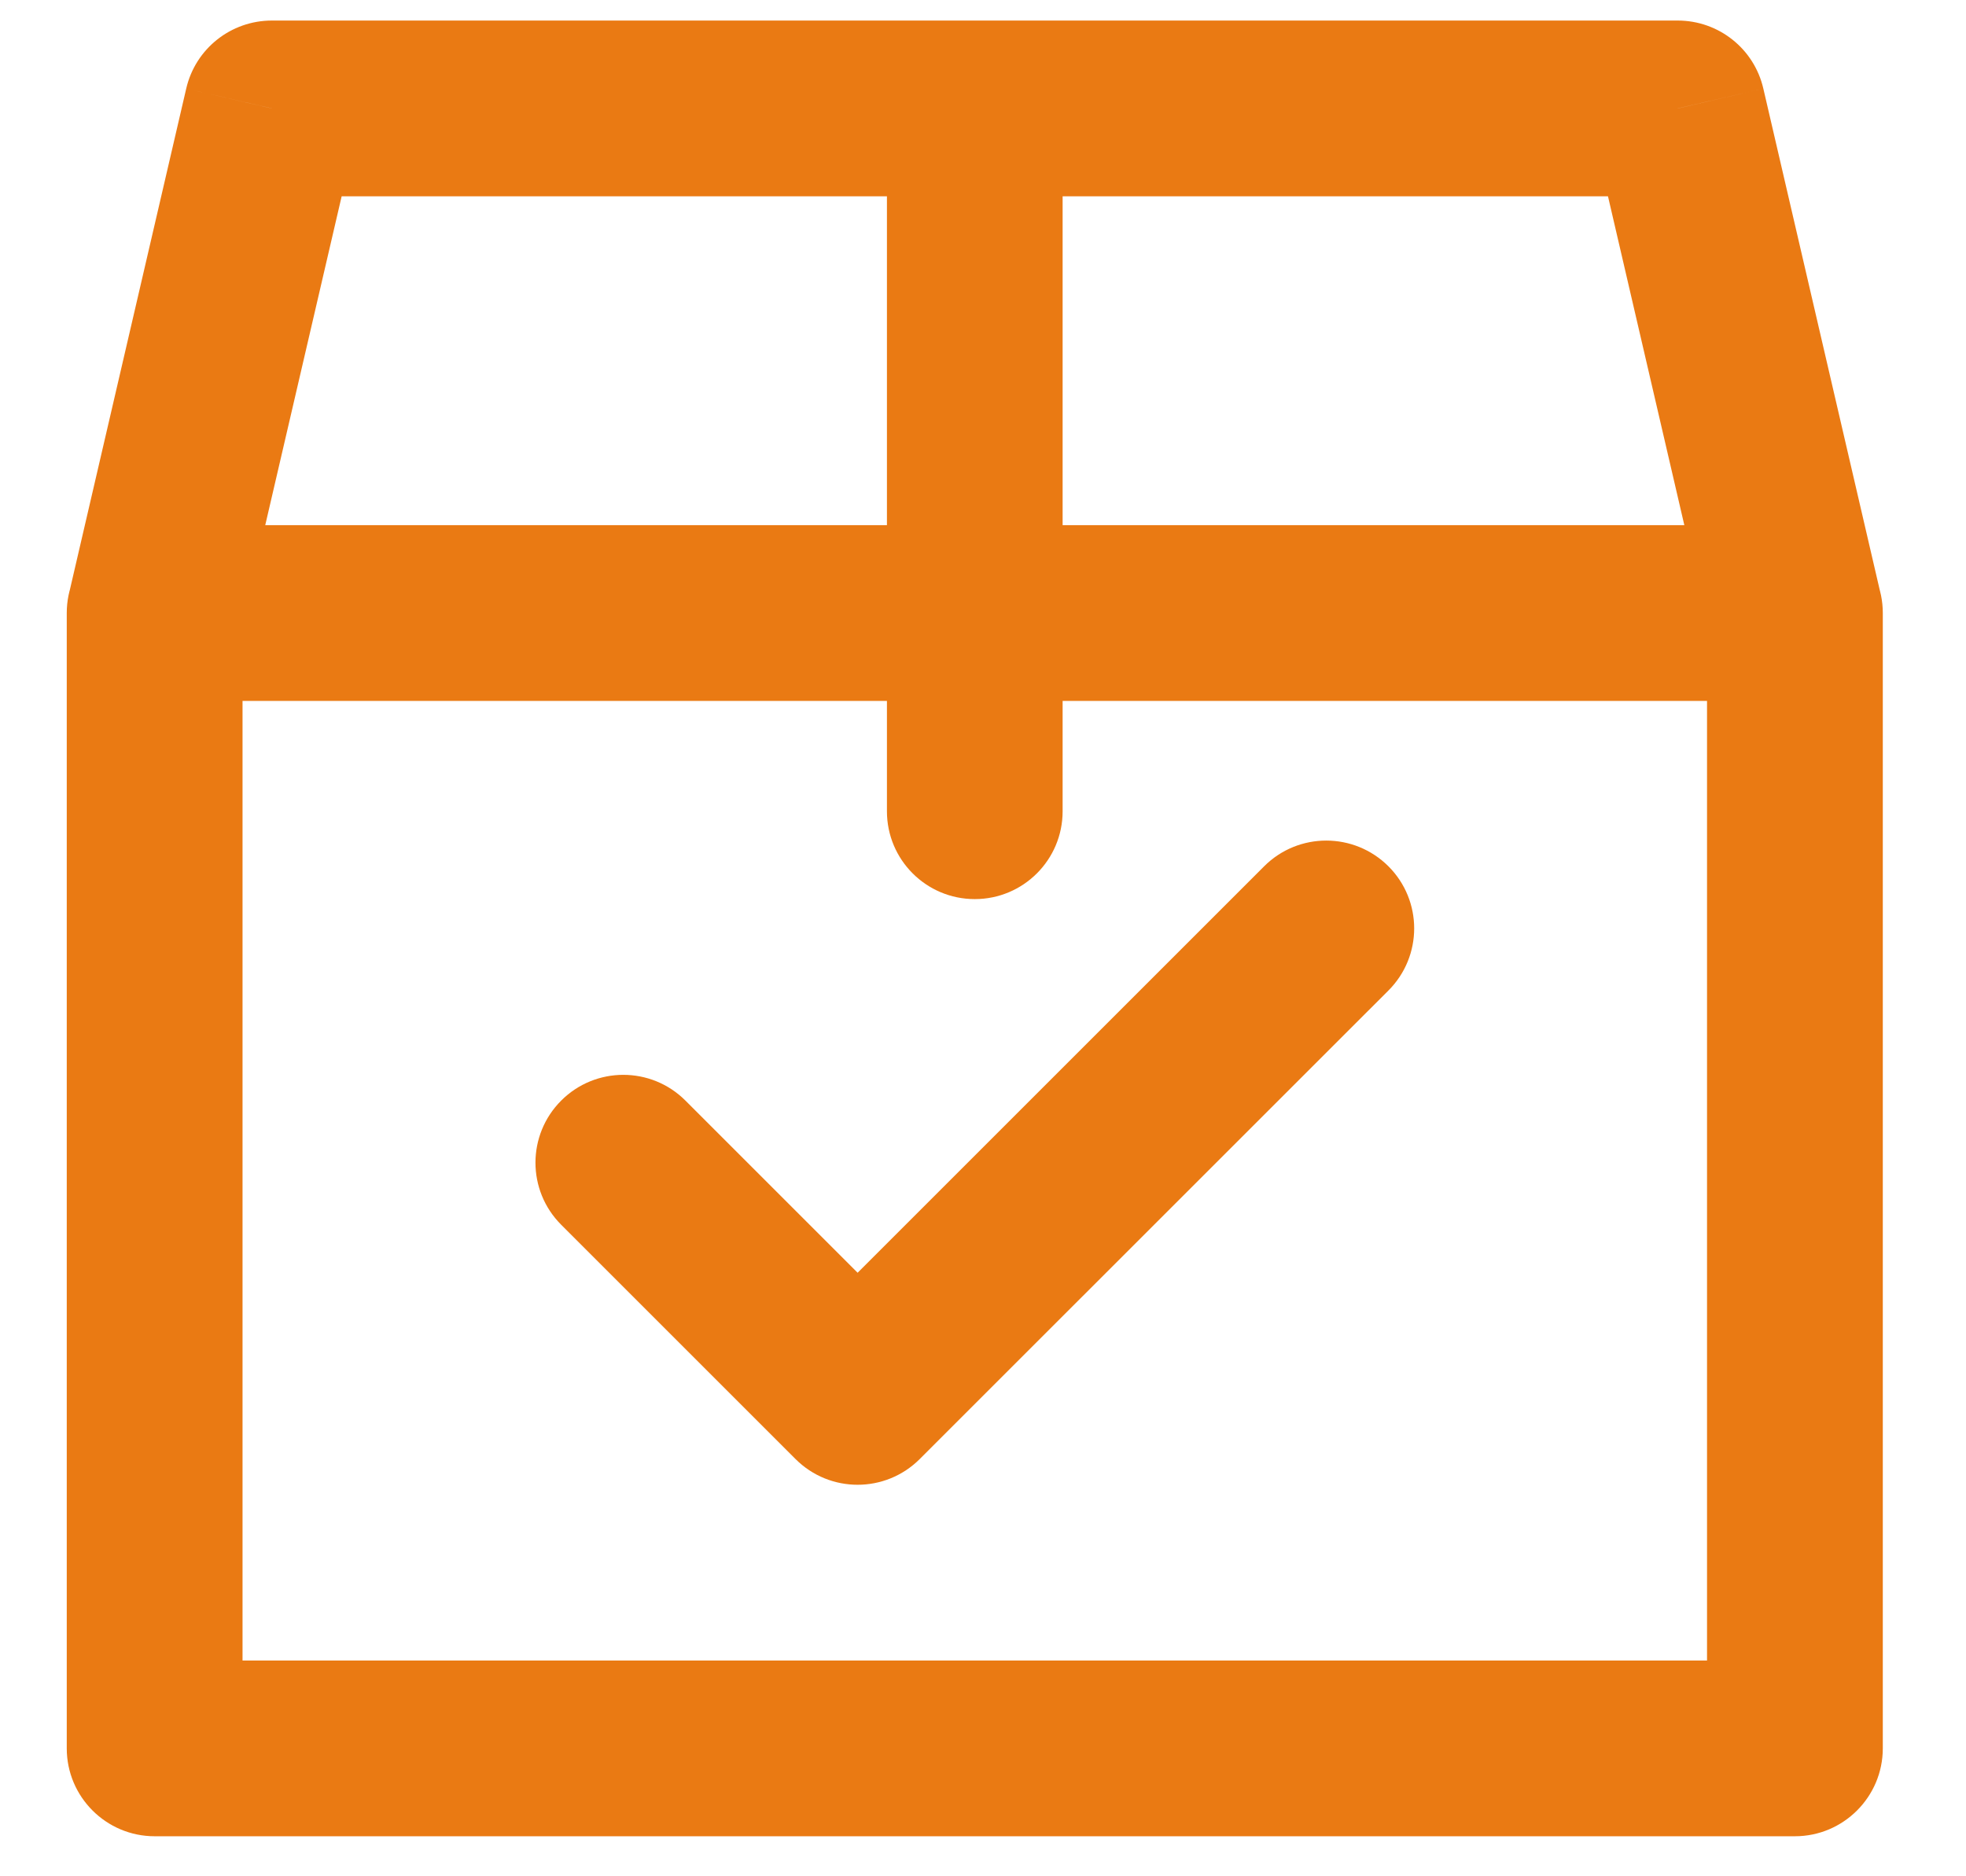 <svg width="22" height="21" viewBox="0 0 22 21" fill="none" xmlns="http://www.w3.org/2000/svg">
<path d="M7.67 12.318C7.286 11.934 6.664 11.934 6.28 12.318C5.896 12.702 5.896 13.324 6.28 13.708L7.67 12.318ZM9.597 15.635L8.902 16.33C9.286 16.714 9.908 16.714 10.292 16.33L9.597 15.635ZM15.537 11.086C15.921 10.702 15.921 10.08 15.537 9.696C15.152 9.312 14.53 9.312 14.146 9.696L15.537 11.086ZM0.773 6.639C0.65 7.168 0.979 7.696 1.508 7.819C2.037 7.942 2.566 7.613 2.688 7.084L0.773 6.639ZM3.042 1.213V0.23C2.584 0.23 2.187 0.545 2.084 0.991L3.042 1.213ZM10.908 2.197C11.451 2.197 11.891 1.756 11.891 1.213C11.891 0.67 11.451 0.23 10.908 0.23V2.197ZM2.714 6.861C2.714 6.318 2.274 5.878 1.731 5.878C1.188 5.878 0.747 6.318 0.747 6.861H2.714ZM1.731 19.568H0.747C0.747 20.111 1.188 20.552 1.731 20.552V19.568ZM20.085 19.568V20.552C20.628 20.552 21.069 20.111 21.069 19.568H20.085ZM21.069 6.861C21.069 6.318 20.628 5.878 20.085 5.878C19.542 5.878 19.102 6.318 19.102 6.861H21.069ZM1.731 5.878C1.188 5.878 0.747 6.318 0.747 6.861C0.747 7.404 1.188 7.845 1.731 7.845V5.878ZM10.908 7.845C11.451 7.845 11.891 7.404 11.891 6.861C11.891 6.318 11.451 5.878 10.908 5.878V7.845ZM9.925 6.861C9.925 7.404 10.365 7.845 10.908 7.845C11.451 7.845 11.891 7.404 11.891 6.861H9.925ZM11.891 1.213C11.891 0.67 11.451 0.23 10.908 0.23C10.365 0.23 9.925 0.67 9.925 1.213H11.891ZM10.908 5.878C10.365 5.878 9.925 6.318 9.925 6.861C9.925 7.404 10.365 7.845 10.908 7.845V5.878ZM20.085 7.845C20.628 7.845 21.069 7.404 21.069 6.861C21.069 6.318 20.628 5.878 20.085 5.878V7.845ZM11.891 6.861C11.891 6.318 11.451 5.878 10.908 5.878C10.365 5.878 9.925 6.318 9.925 6.861H11.891ZM9.925 9.08C9.925 9.623 10.365 10.063 10.908 10.063C11.451 10.063 11.891 9.623 11.891 9.08H9.925ZM10.908 0.23C10.365 0.23 9.925 0.67 9.925 1.213C9.925 1.756 10.365 2.197 10.908 2.197V0.23ZM18.774 1.213L19.732 0.991C19.629 0.545 19.232 0.23 18.774 0.23V1.213ZM19.128 7.084C19.25 7.613 19.779 7.942 20.308 7.819C20.837 7.696 21.166 7.168 21.043 6.639L19.128 7.084ZM6.28 13.708L8.902 16.33L10.292 14.94L7.67 12.318L6.28 13.708ZM10.292 16.33L15.537 11.086L14.146 9.696L8.902 14.94L10.292 16.33ZM2.688 7.084L4 1.436L2.084 0.991L0.773 6.639L2.688 7.084ZM3.042 2.197H10.908V0.23H3.042V2.197ZM0.747 6.861V19.568H2.714V6.861H0.747ZM1.731 20.552H20.085V18.585H1.731V20.552ZM21.069 19.568V6.861H19.102V19.568H21.069ZM1.731 7.845H10.908V5.878H1.731V7.845ZM11.891 6.861V1.213H9.925V6.861H11.891ZM10.908 7.845H20.085V5.878H10.908V7.845ZM9.925 6.861V9.08H11.891V6.861H9.925ZM10.908 2.197H18.774V0.23H10.908V2.197ZM17.817 1.436L19.128 7.084L21.043 6.639L19.732 0.991L17.817 1.436Z" fill="#EA7A13"/>
</svg>
